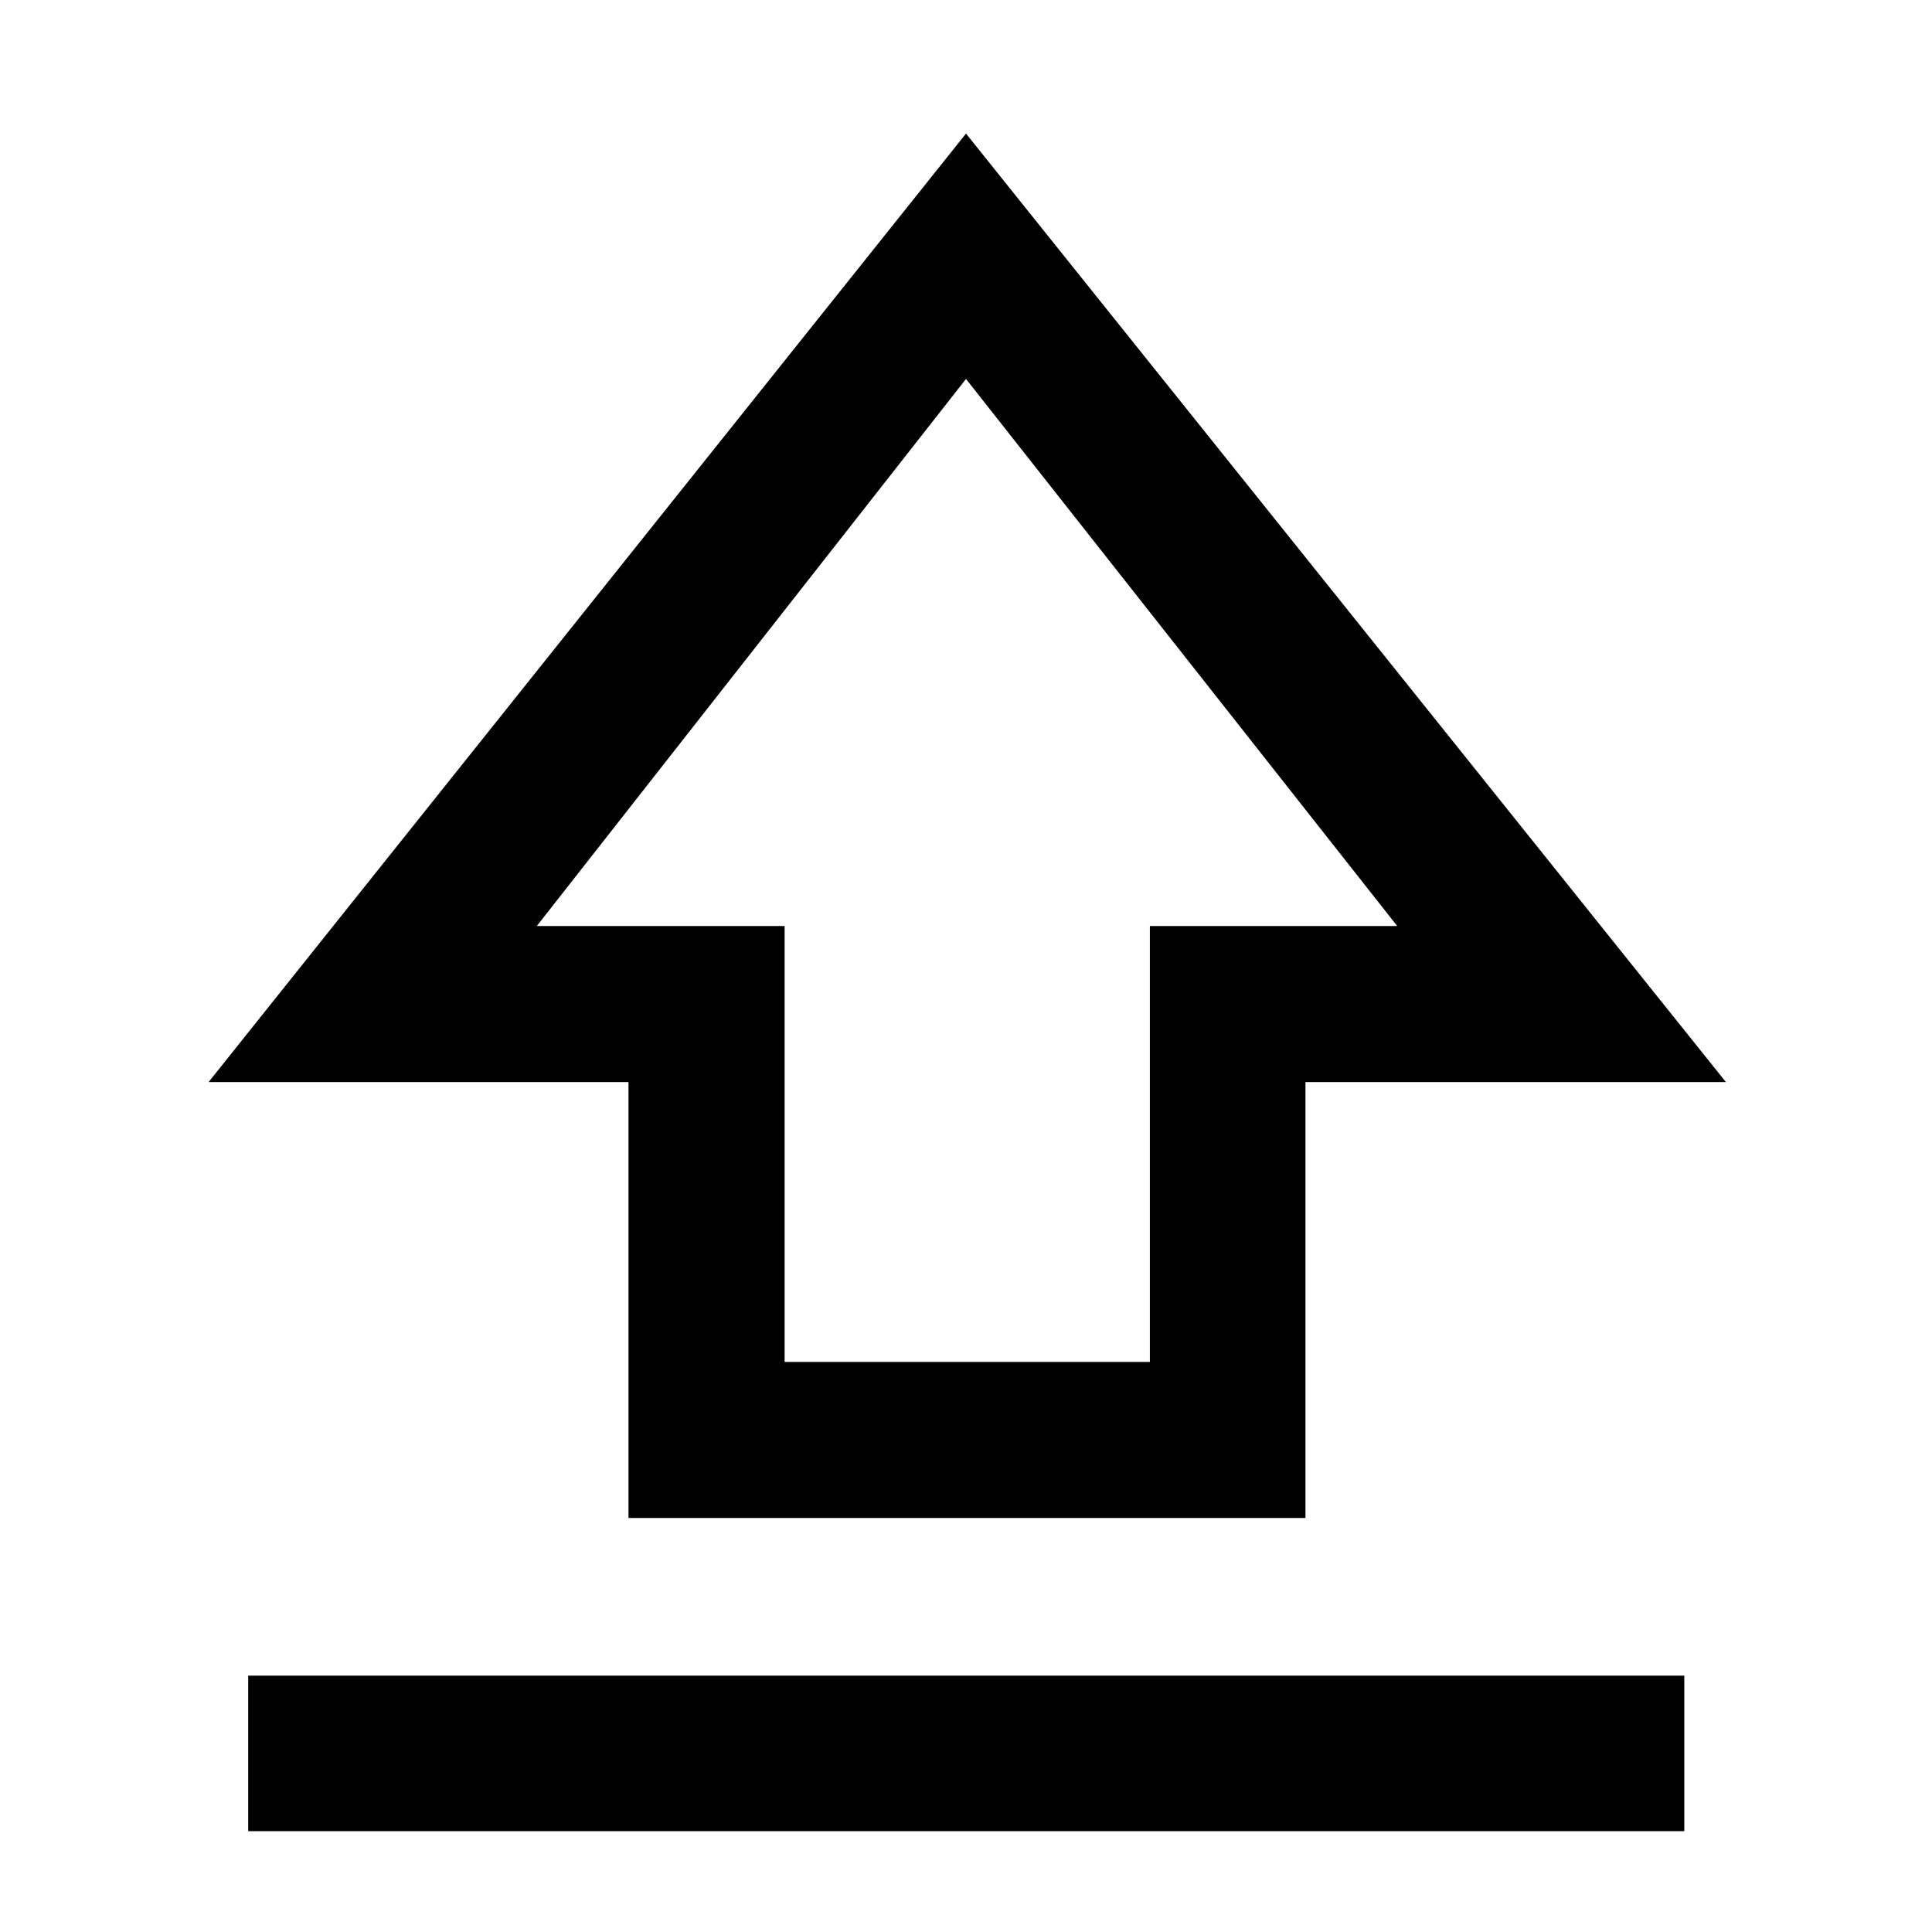 <svg xmlns="http://www.w3.org/2000/svg" height="48" viewBox="0 -960 960 960" width="48"><path d="M312.29-205.72v-216.61H103.65L480-893.63l377.59 471.3H648.67v216.61H312.29Zm77.58-77.54h181.5v-216.61h122.89L480-771.7 266.74-499.87h123.13v216.61ZM480-533.15ZM123.33-50.09v-77.3h713.58v77.3H123.33Z"/></svg>